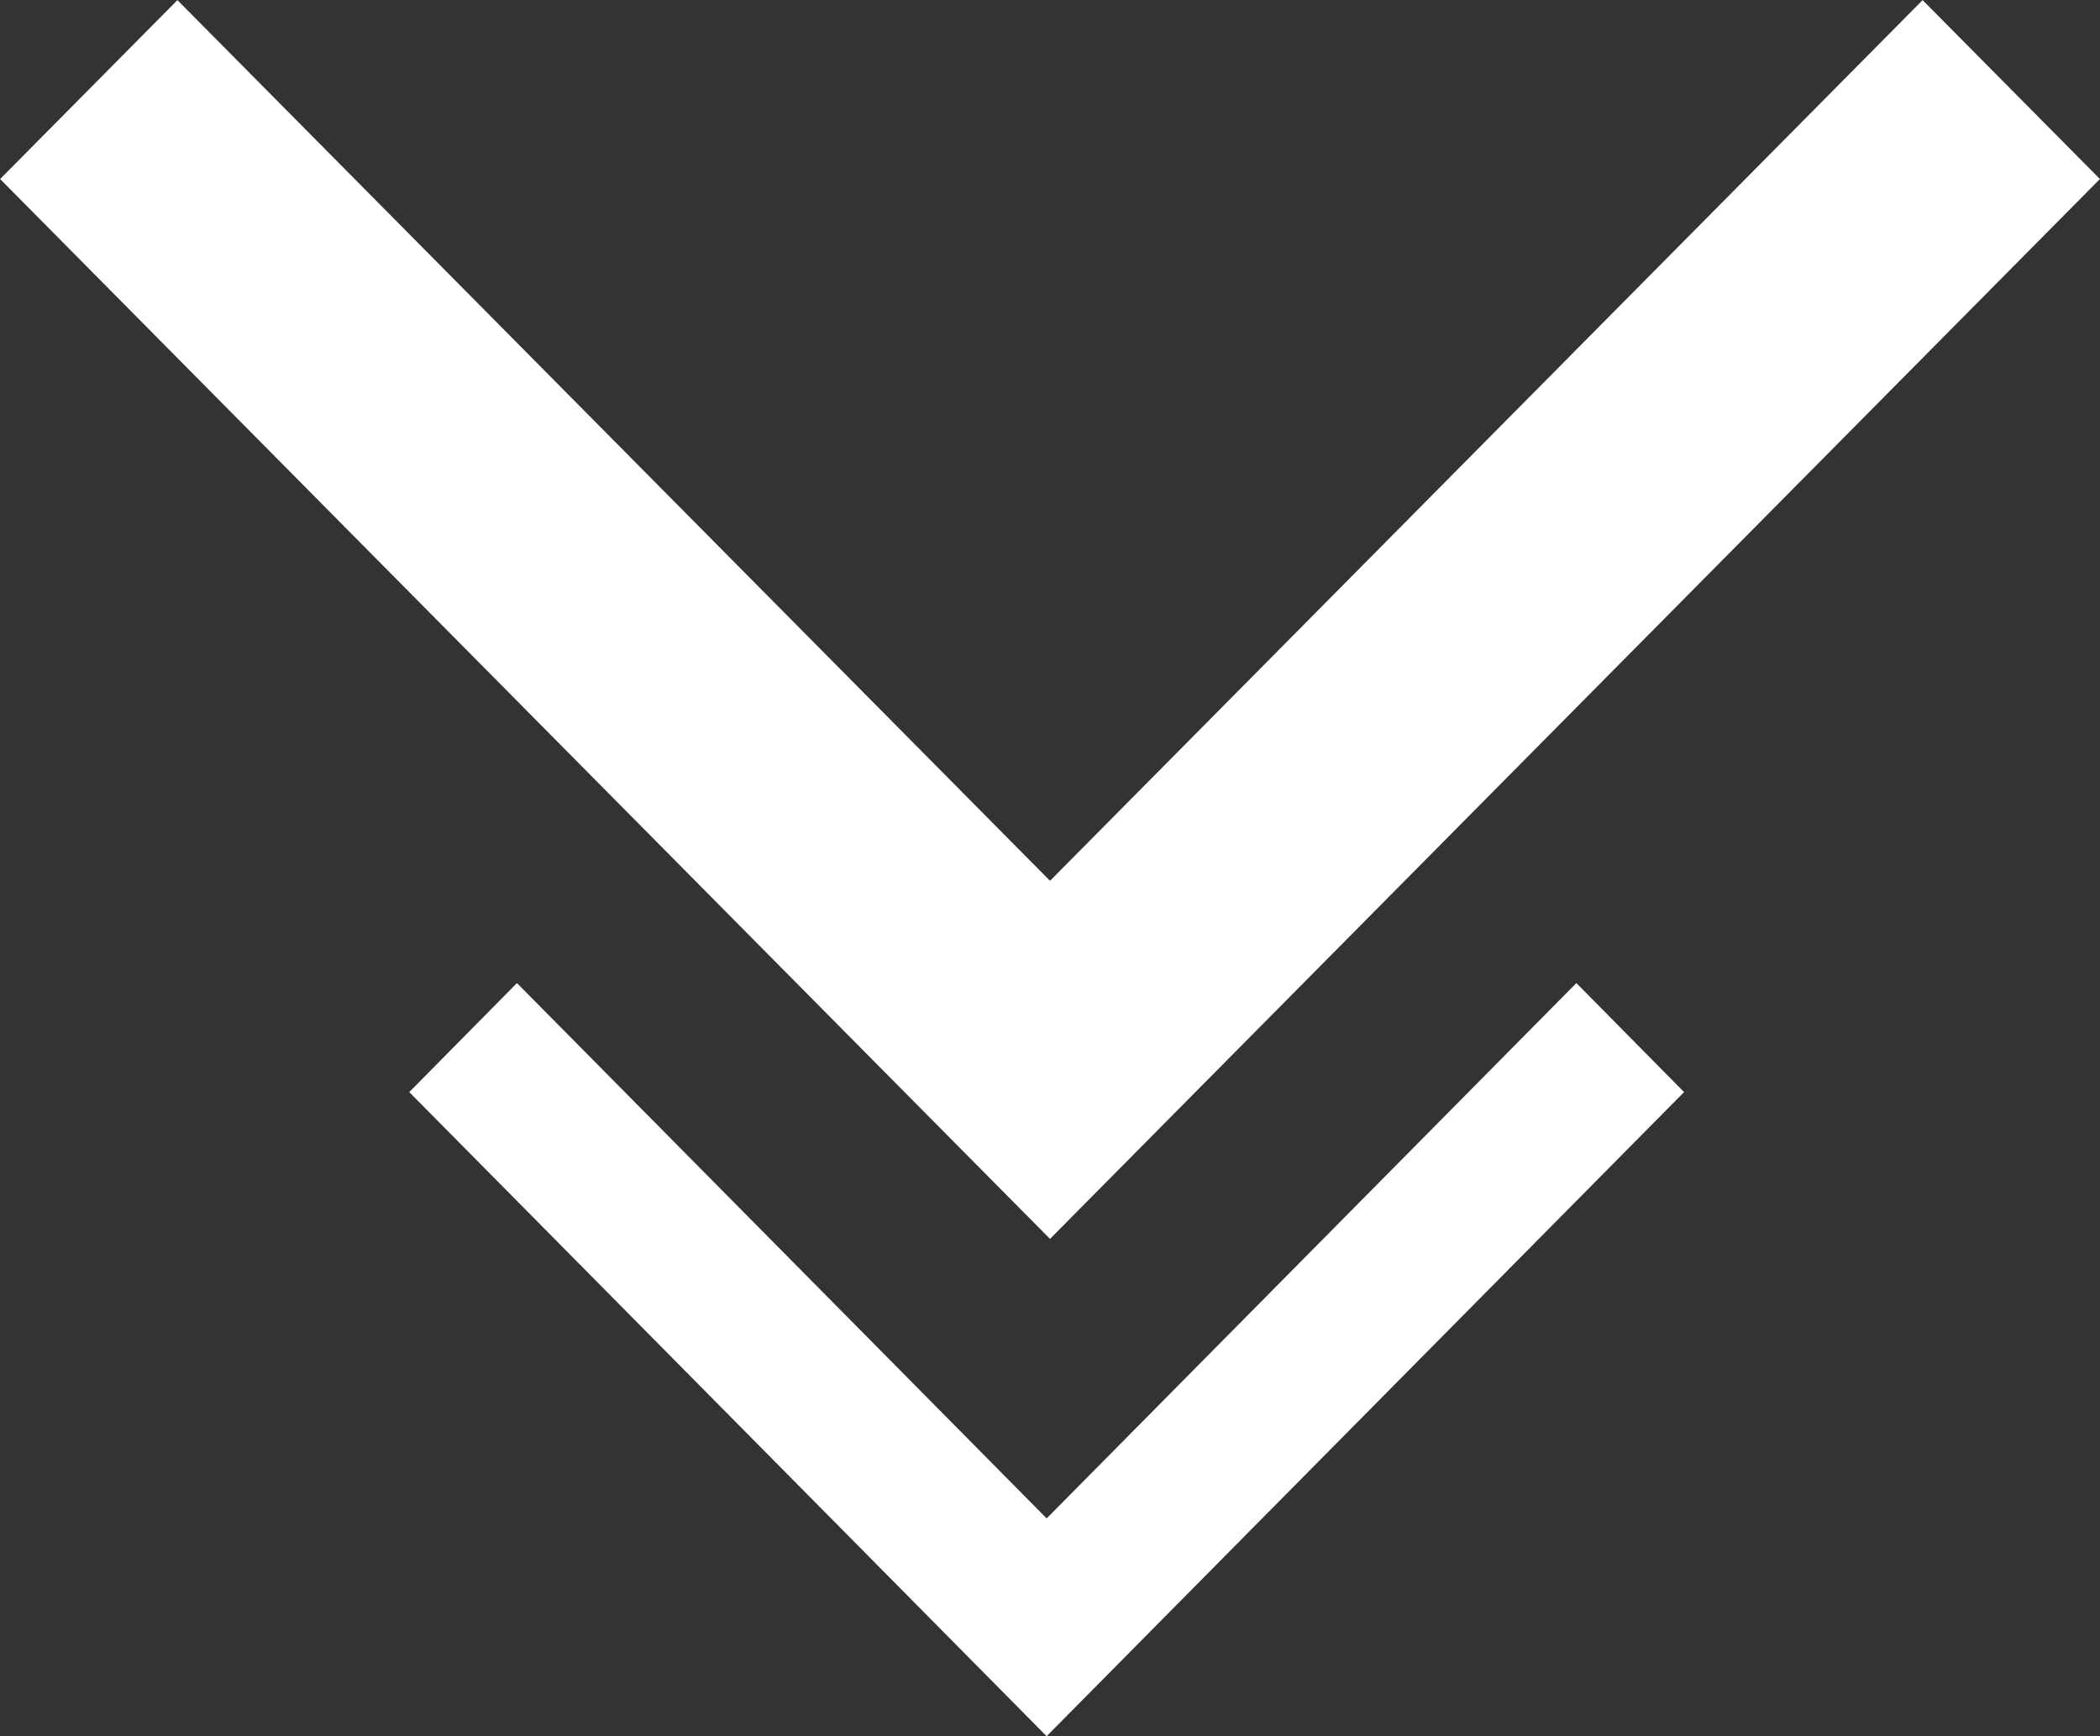 <svg xmlns="http://www.w3.org/2000/svg" width="52.005" height="43.002" viewBox="0 0 52.005 43.002">
  <rect x="0" y="0" width="52.005" height="43.002" fill="#333333" stroke="none"/>
  <path id="Прямоугольник_753_копия_2" data-name="Прямоугольник 753 копия 2" d="M959.916,695l-15.784-15.954,2.667-2.7,13.118,13.259,13.118-13.259,2.667,2.7Zm-4.309-16.751h0L934,656.431,938.391,652,960,673.813,981.609,652,986,656.431l-21.609,21.817h0L960,682.682Z" transform="translate(-933.997 -651.997)" fill="#fff"/>
</svg>
